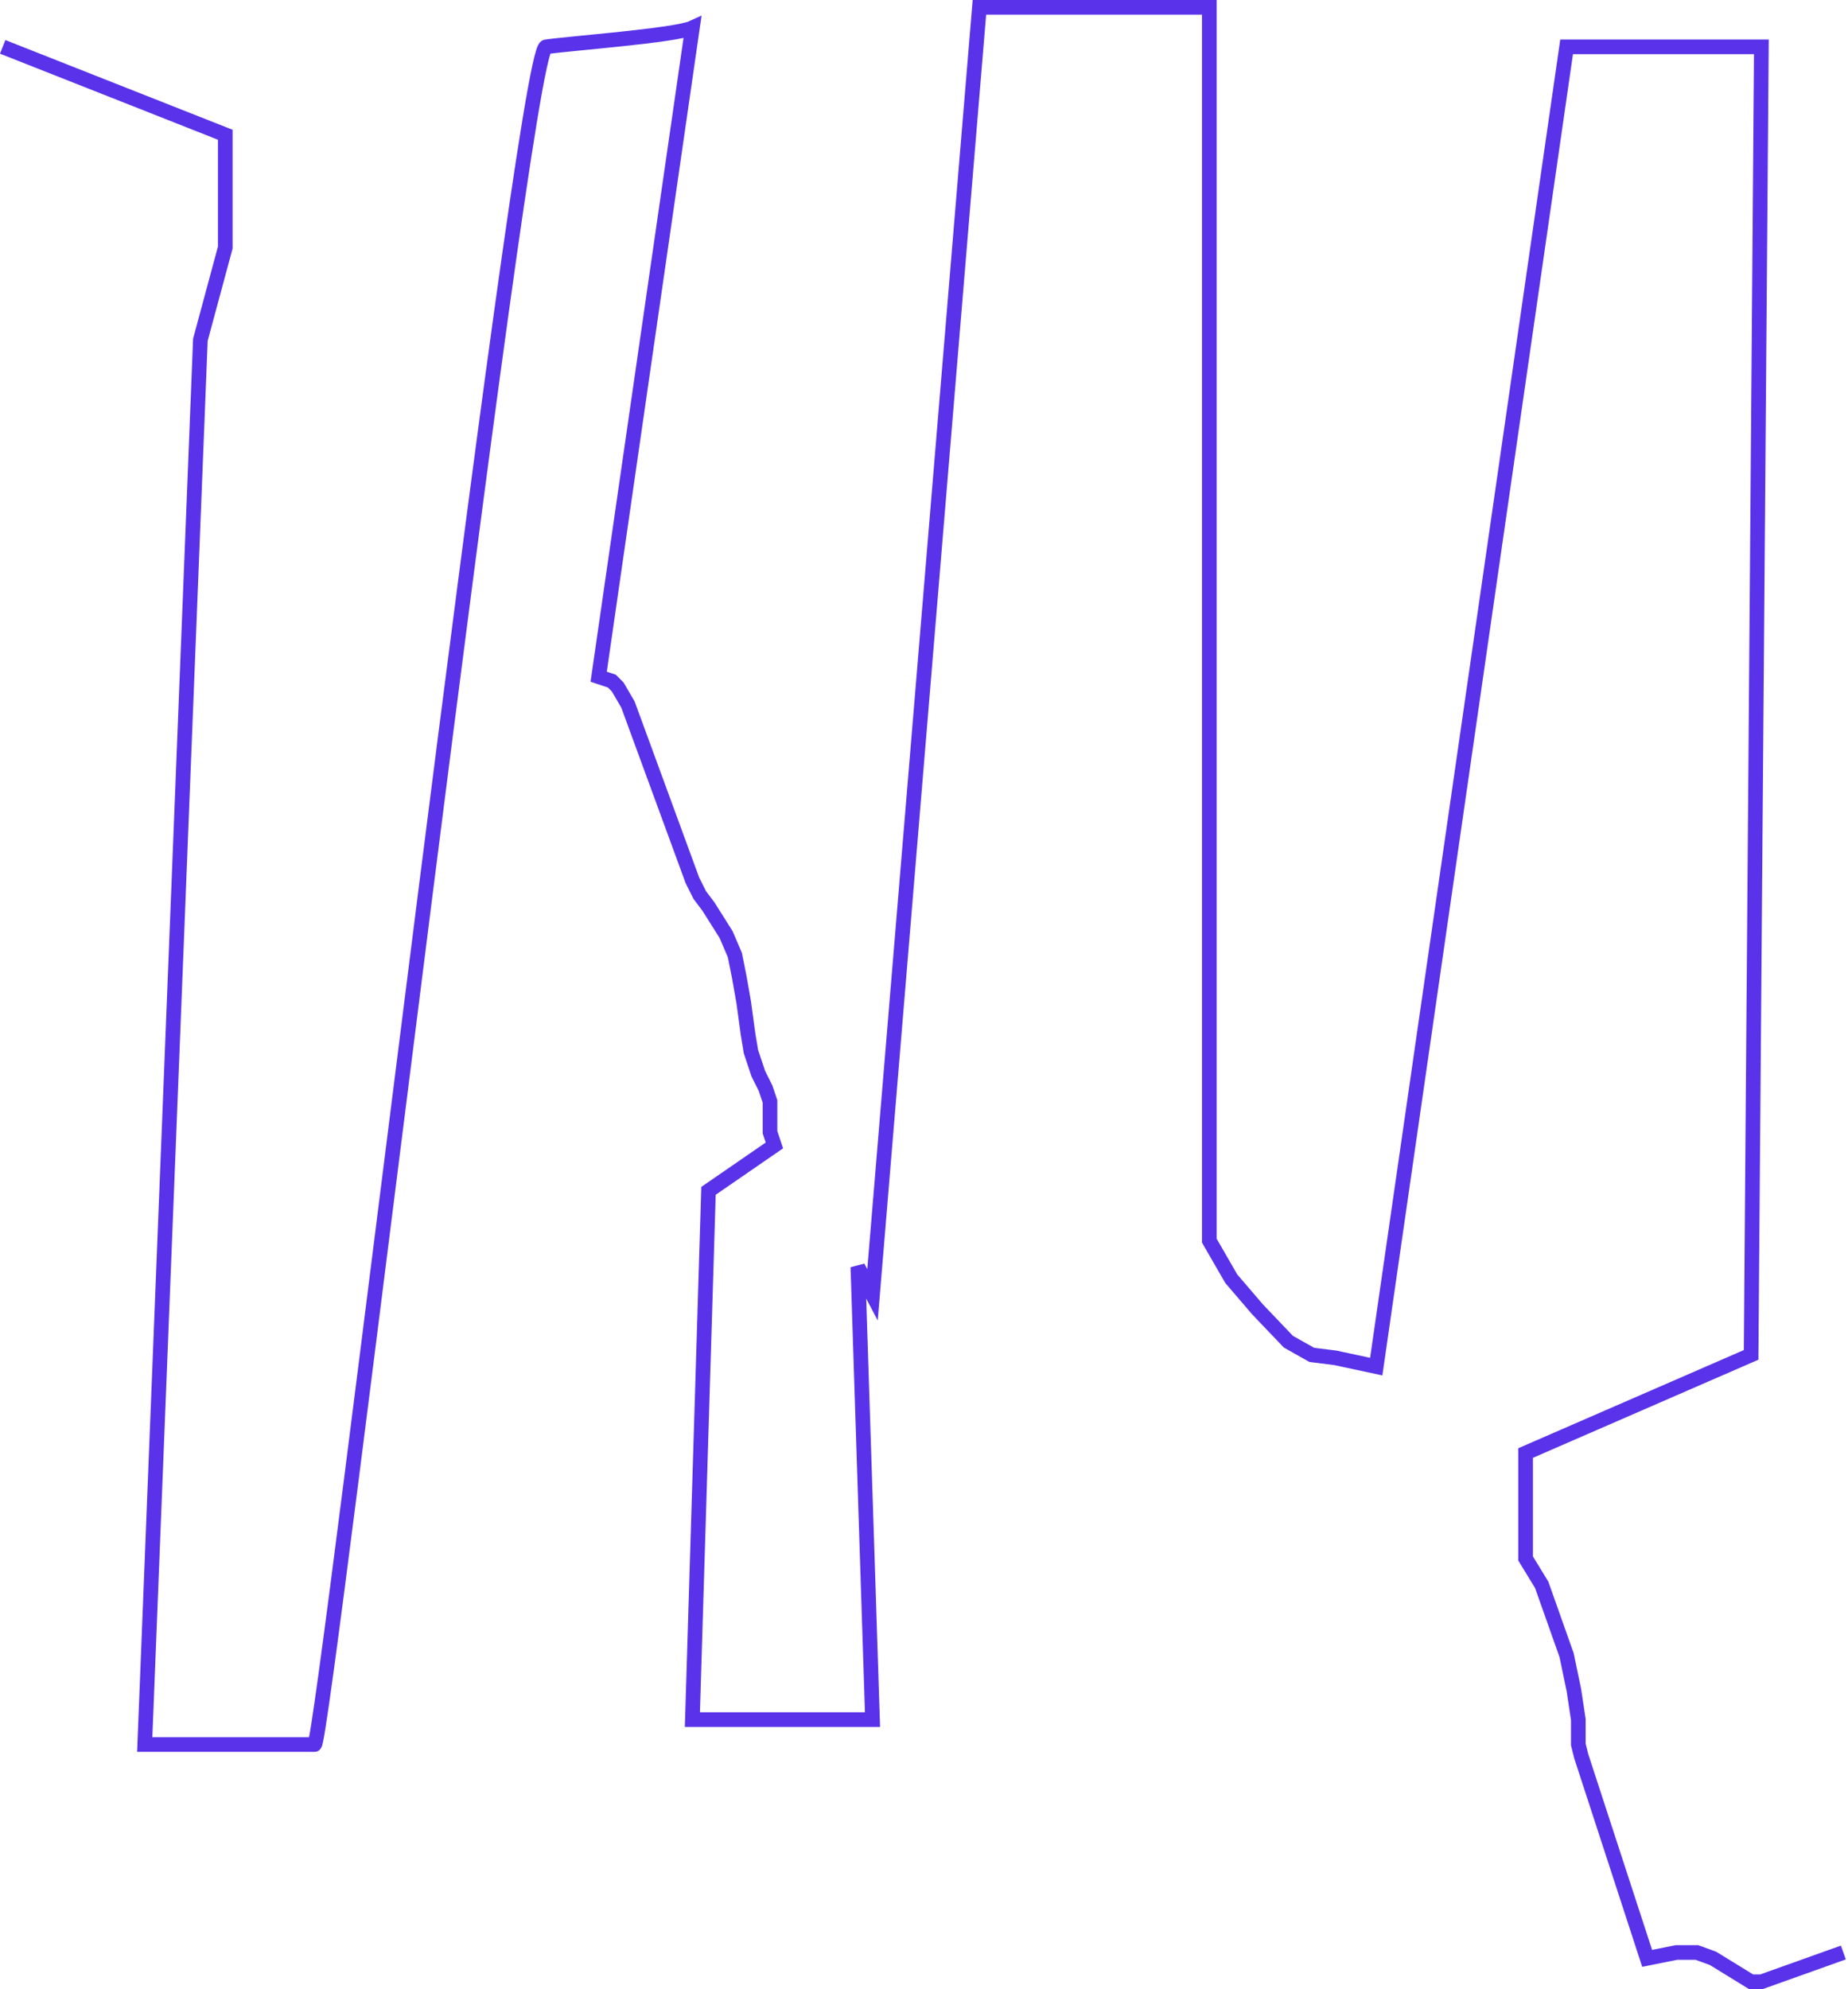 <svg width="631" height="679" viewBox="0 0 631 679" fill="none" xmlns="http://www.w3.org/2000/svg">
<path d="M0.918 16L76.918 46V84.5L68.418 116L49.418 595.5H107.418C110.418 596.5 178.418 17.2 186.418 16C194.418 14.8 230.585 12.167 236.418 9.5L204.418 231L208.918 232.5L210.918 234.5L214.418 240.5L236.418 300.5L238.918 305.5L241.918 309.5L247.918 319L250.918 326L252.418 333.5L253.918 342L255.418 353L256.418 359L258.918 366.5L261.418 371.5L262.918 376V381V386.5L264.418 391L241.918 406.5L236.418 587H297.918L292.918 432.5L297.918 442L334.418 2.5H412.918V423.5L420.418 436.5L429.418 447L439.918 458L447.918 462.5L455.918 463.5L469.918 466.5L534.918 16L601.418 16L597.918 462.5L520.918 496V512.5V532L526.418 541L534.918 565L537.418 577L538.918 587V595.5L539.918 599.5L562.418 668.5L572.418 666.5H579.418L584.918 668.5L597.918 676.5H601.418L629.418 666.5" stroke="#5932EA" stroke-width="5"/>
</svg>
